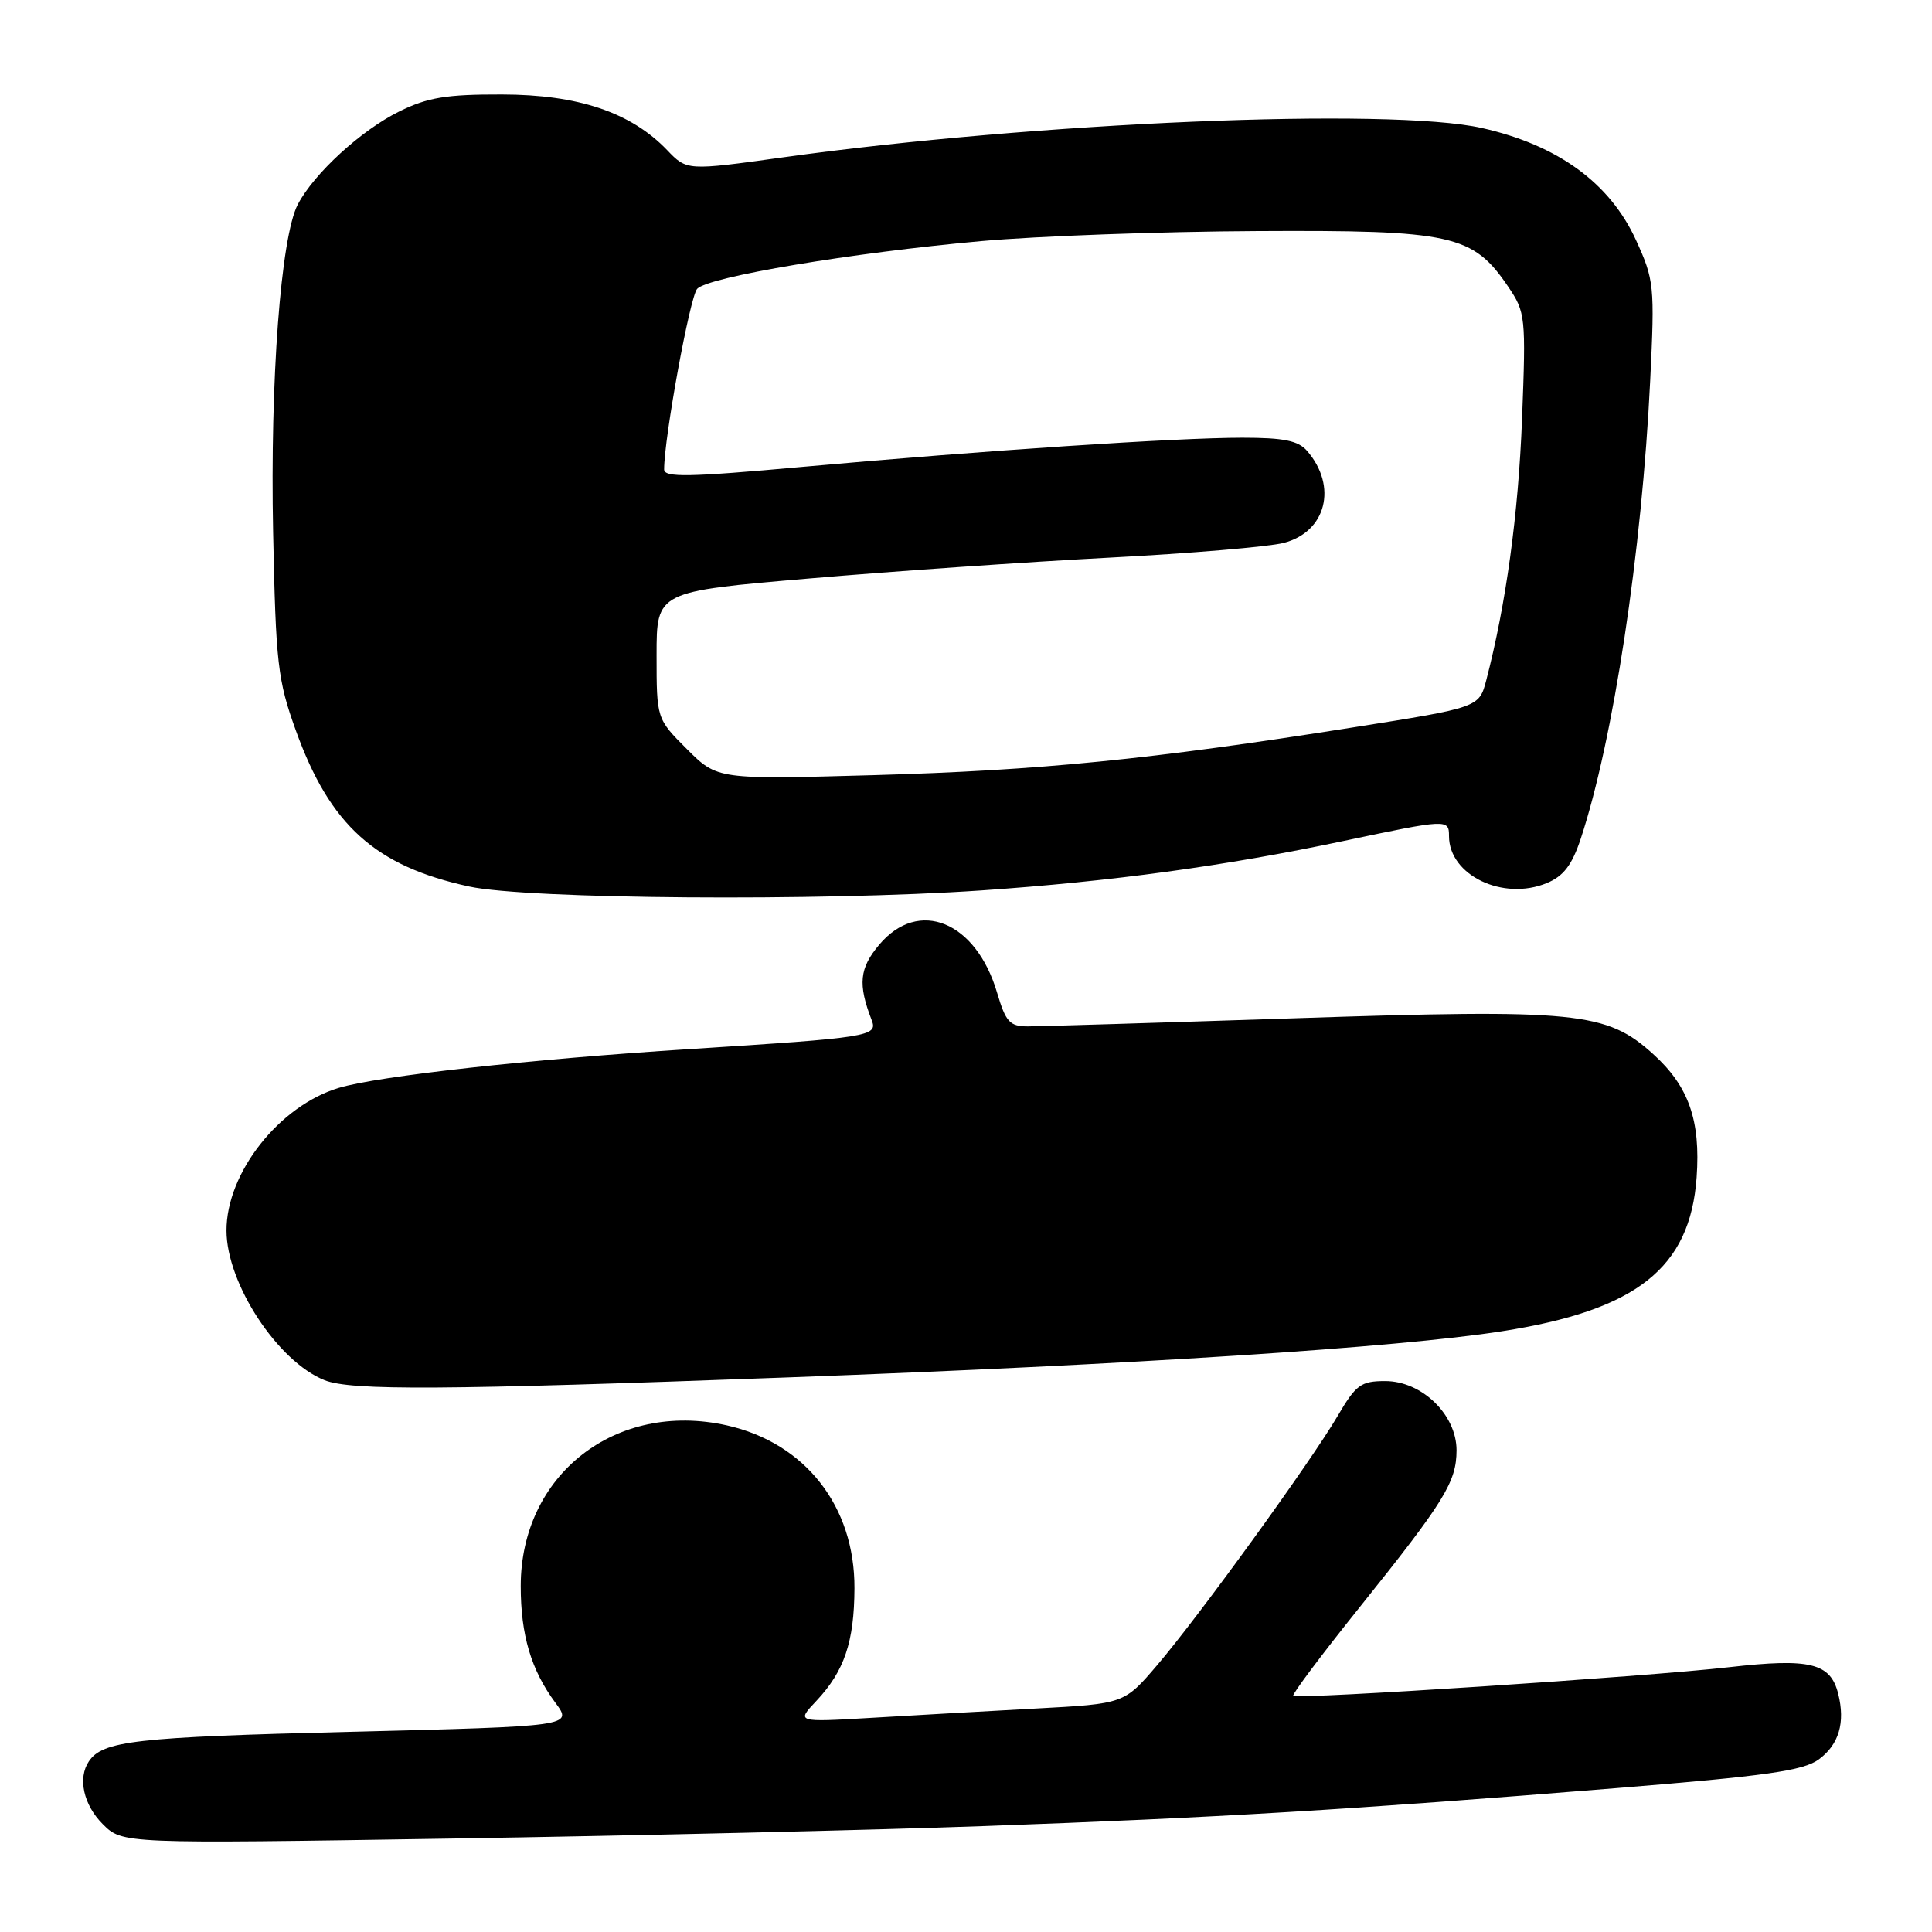 <?xml version="1.0" encoding="UTF-8" standalone="no"?>
<!DOCTYPE svg PUBLIC "-//W3C//DTD SVG 1.1//EN" "http://www.w3.org/Graphics/SVG/1.1/DTD/svg11.dtd" >
<svg xmlns="http://www.w3.org/2000/svg" xmlns:xlink="http://www.w3.org/1999/xlink" version="1.1" viewBox="0 0 256 256">
 <g >
 <path fill="currentColor"
d=" M 130.50 241.96 C 161.16 240.86 178.98 239.79 214.00 236.95 C 234.06 235.33 238.95 234.63 241.00 233.13 C 243.67 231.17 244.53 228.26 243.57 224.43 C 242.55 220.35 239.85 219.69 229.14 220.91 C 218.06 222.18 171.87 225.20 171.36 224.70 C 171.18 224.51 175.13 219.24 180.15 212.98 C 191.41 198.93 192.99 196.37 193.00 192.17 C 193.00 187.46 188.41 183.00 183.55 183.00 C 180.32 183.00 179.67 183.48 177.23 187.65 C 173.64 193.76 158.89 214.13 153.34 220.63 C 148.96 225.76 148.96 225.76 137.23 226.39 C 130.78 226.74 121.00 227.29 115.50 227.62 C 105.50 228.21 105.50 228.21 108.19 225.36 C 111.88 221.43 113.19 217.55 113.22 210.46 C 113.27 199.58 106.70 191.20 96.31 188.87 C 81.59 185.58 69.00 195.40 69.00 210.17 C 69.00 216.65 70.38 221.29 73.59 225.62 C 75.90 228.74 75.90 228.74 46.20 229.48 C 17.92 230.18 13.59 230.67 11.77 233.40 C 10.28 235.62 11.07 239.16 13.61 241.70 C 16.22 244.31 16.22 244.31 59.86 243.62 C 83.86 243.24 115.65 242.50 130.50 241.96 Z  M 104.50 182.51 C 150.16 180.82 185.19 178.56 199.00 176.40 C 216.88 173.61 223.94 168.03 224.81 156.02 C 225.35 148.44 223.76 143.92 219.04 139.66 C 212.86 134.07 209.00 133.68 171.45 134.93 C 153.57 135.52 137.70 136.00 136.19 136.00 C 133.79 136.00 133.27 135.42 132.12 131.54 C 129.32 122.07 121.72 118.98 116.50 125.18 C 113.87 128.31 113.66 130.40 115.51 135.19 C 116.34 137.31 115.14 137.50 91.50 139.00 C 70.24 140.35 50.17 142.57 44.89 144.15 C 36.99 146.52 29.99 155.42 30.01 163.07 C 30.03 170.09 36.80 180.41 43.00 182.88 C 46.52 184.28 58.68 184.20 104.50 182.51 Z  M 130.00 117.99 C 147.32 116.80 162.39 114.74 178.00 111.44 C 191.77 108.53 192.00 108.52 192.00 110.78 C 192.00 115.98 199.16 119.42 204.97 117.01 C 207.17 116.10 208.30 114.62 209.45 111.15 C 213.77 98.11 217.56 73.13 218.66 50.41 C 219.27 37.85 219.19 37.10 216.77 31.80 C 213.30 24.23 206.41 19.22 196.35 16.96 C 184.14 14.22 137.30 16.18 103.75 20.85 C 91.01 22.62 91.01 22.62 88.39 19.88 C 83.60 14.89 76.61 12.53 66.50 12.52 C 59.15 12.50 56.66 12.91 52.90 14.77 C 47.86 17.25 41.58 23.01 39.45 27.11 C 37.21 31.43 35.78 50.39 36.19 70.53 C 36.55 87.95 36.79 90.10 39.20 96.79 C 43.73 109.37 49.73 114.77 62.17 117.47 C 69.91 119.15 108.72 119.44 130.00 117.99 Z  M 91.03 99.27 C 87.00 95.24 87.00 95.24 87.00 86.81 C 87.00 78.38 87.00 78.38 107.25 76.65 C 118.39 75.69 136.28 74.45 147.00 73.89 C 157.72 73.33 168.11 72.45 170.09 71.94 C 175.73 70.49 177.27 64.45 173.20 59.75 C 172.03 58.39 170.11 58.00 164.62 58.00 C 155.90 58.00 130.47 59.69 106.25 61.87 C 91.26 63.23 88.00 63.29 88.00 62.20 C 88.00 57.99 91.42 39.30 92.38 38.27 C 93.86 36.68 112.87 33.49 130.00 31.95 C 137.43 31.28 153.85 30.68 166.50 30.62 C 192.45 30.48 195.16 31.08 199.85 38.00 C 202.14 41.38 202.20 41.97 201.68 55.50 C 201.19 68.14 199.55 80.11 196.94 90.12 C 195.99 93.74 195.99 93.74 179.25 96.39 C 152.47 100.63 137.90 102.08 115.78 102.71 C 95.06 103.29 95.06 103.29 91.03 99.27 Z "/>
</g>
</svg>